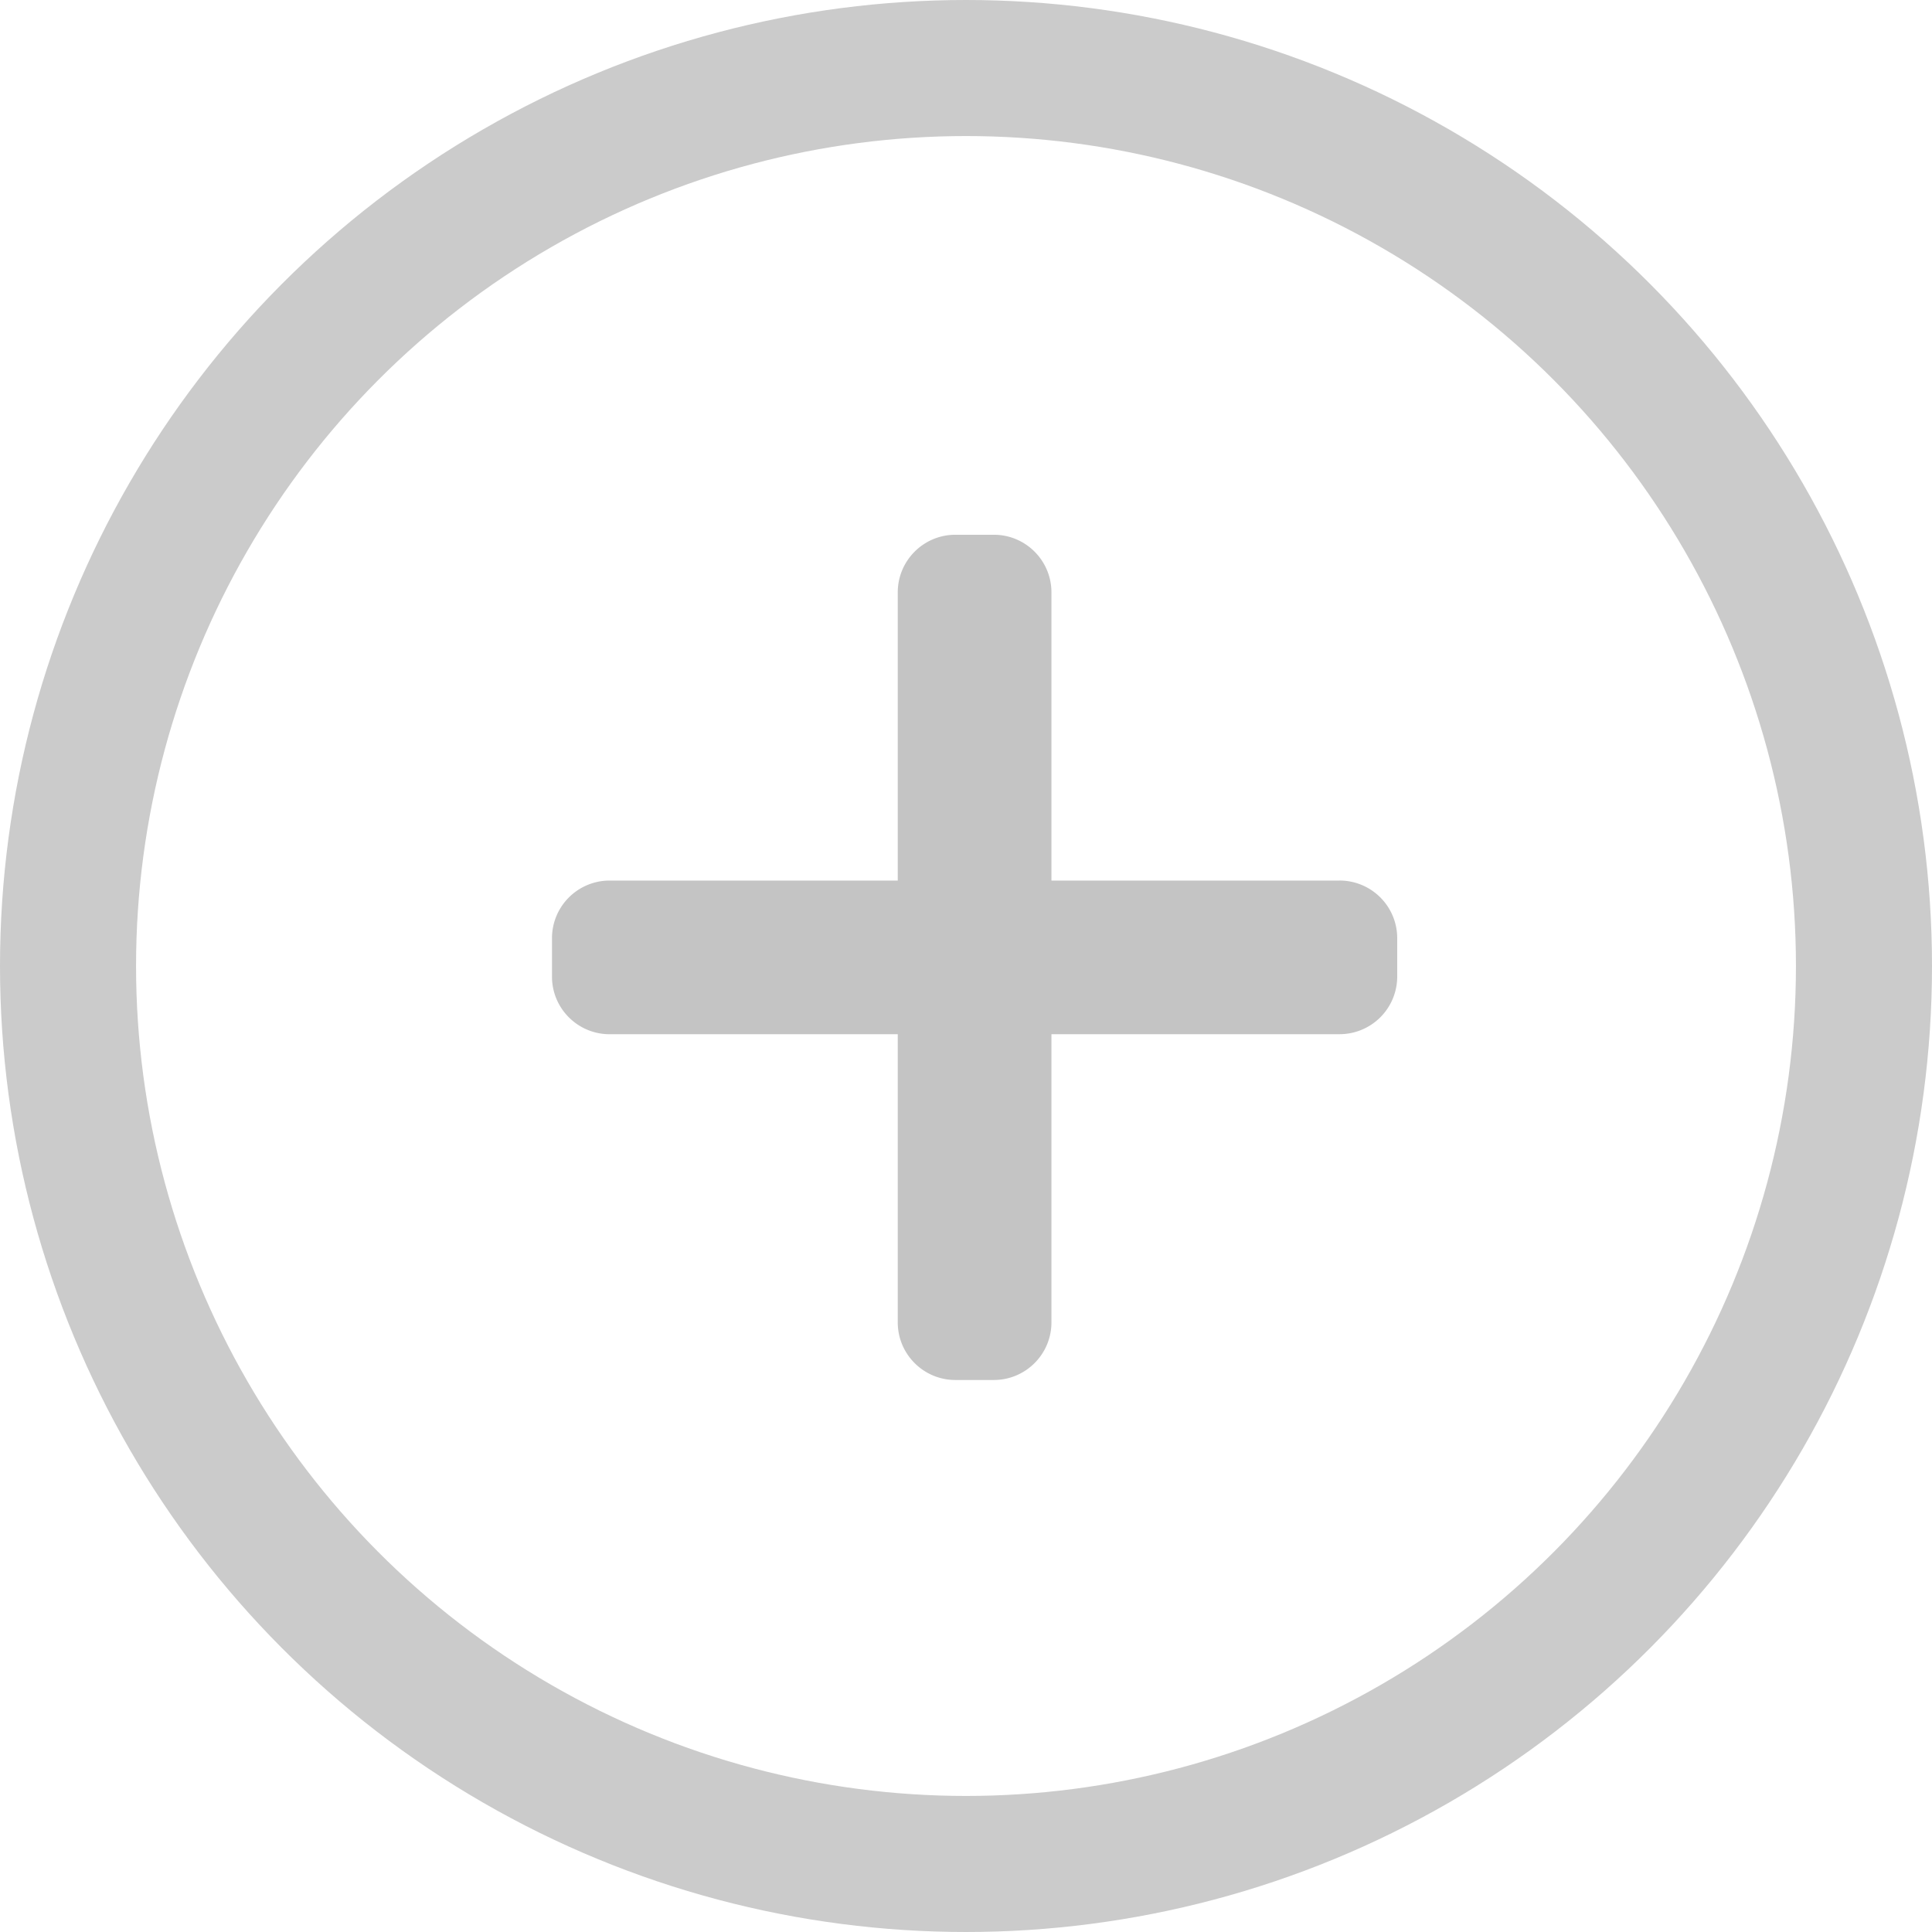 <svg xmlns="http://www.w3.org/2000/svg" width="71" height="71" fill="none" viewBox="0 0 71 71">
  <g clip-path="url(#clip0)">
    <path fill="#C4C4C4" d="M49.23 32.36H38.64V21.77c0-1.17-.948-2.118-2.117-2.118H35.11c-1.17 0-2.118.949-2.118 2.118v10.59h-10.59a2.119 2.119 0 00-2.117 2.117v1.412c0 1.17.948 2.118 2.117 2.118h10.59v10.59c0 1.169.949 2.117 2.118 2.117h1.412c1.169 0 2.118-.948 2.118-2.118v-10.59h10.59a2.119 2.119 0 002.117-2.117v-1.412a2.119 2.119 0 00-2.118-2.118z"/>
  </g>
  <circle cx="35.5" cy="35.5" r="33" stroke="#CBCBCB" stroke-width="5"/>
  <defs>
    <clipPath id="clip0">
      <path fill="#fff" d="M0 0h31.063v31.063H0z" transform="translate(20.286 19.652)"/>
    </clipPath>
  </defs>
</svg>
